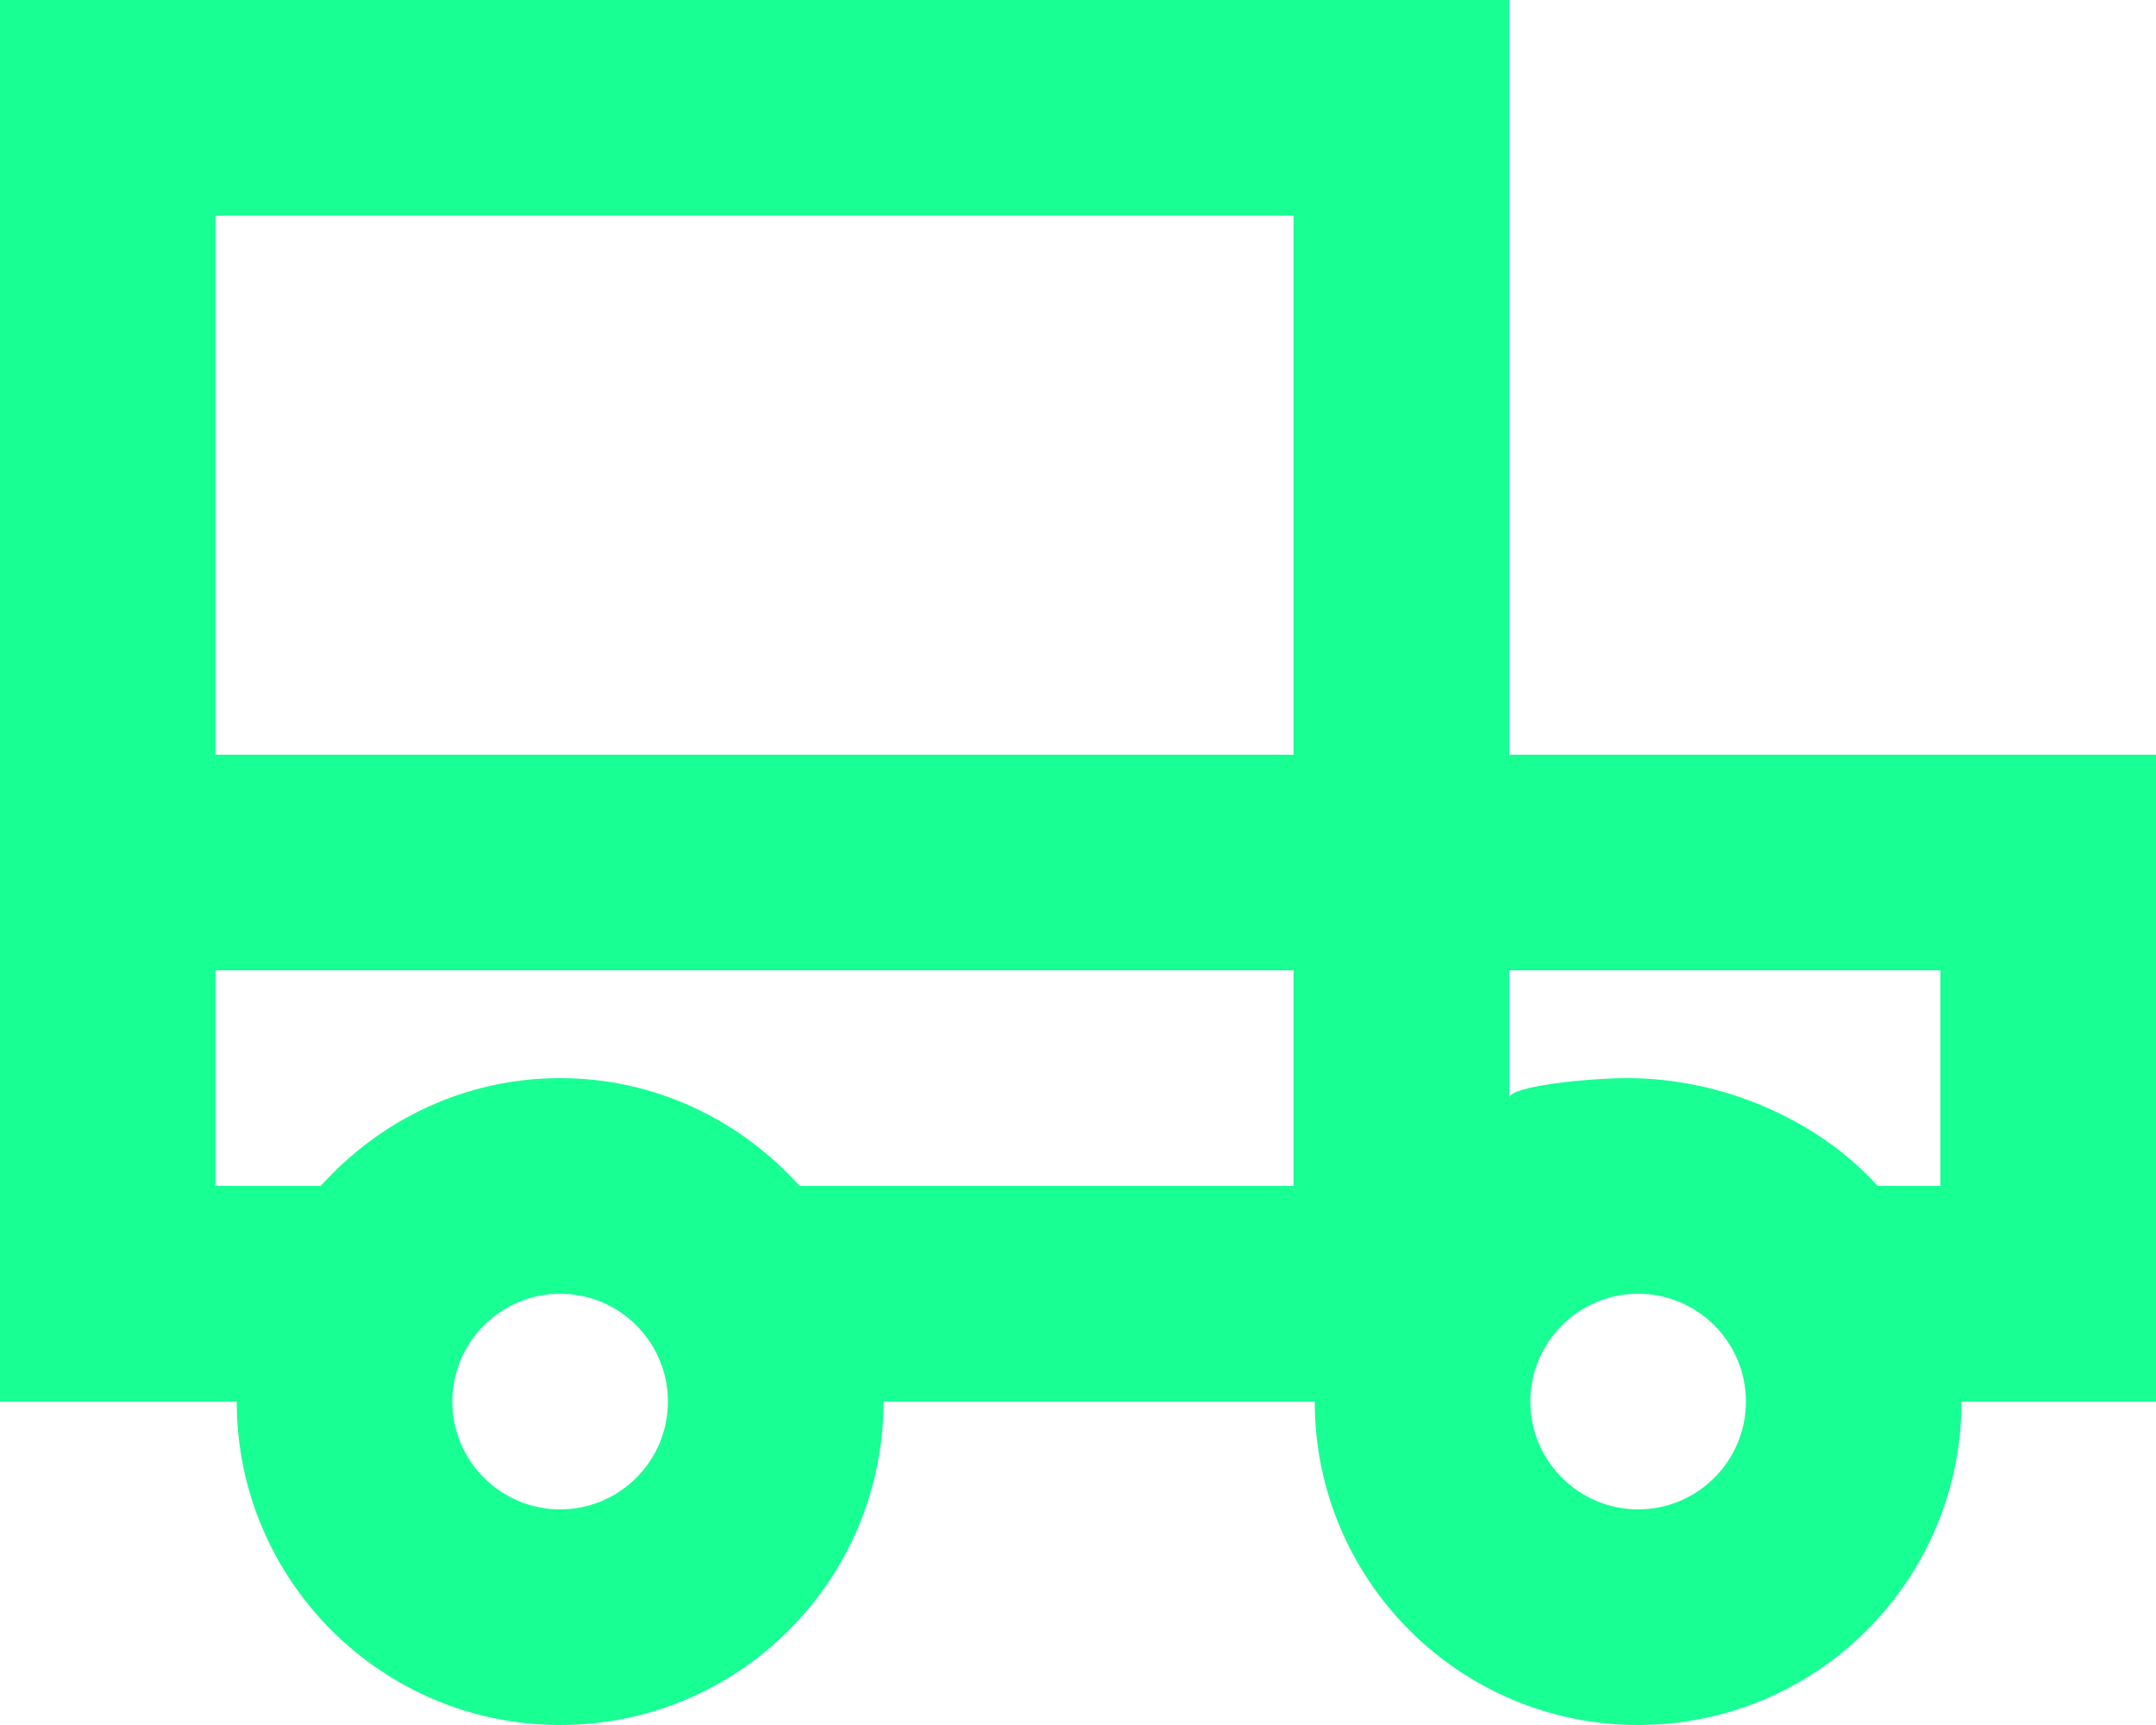 <?xml version="1.0" encoding="UTF-8" standalone="no"?>
<svg width="20px" height="16px" viewBox="0 0 20 16" version="1.1" xmlns="http://www.w3.org/2000/svg" xmlns:xlink="http://www.w3.org/1999/xlink">
    <!-- Generator: Sketch 3.8.1 (29687) - http://www.bohemiancoding.com/sketch -->
    <title>car [#646]</title>
    <desc>Created with Sketch.</desc>
    <defs></defs>
    <g id="Page-1" stroke="none" stroke-width="1" fill="none" fill-rule="evenodd">
        <g id="Dribbble-Dark-Preview" transform="translate(-140, -5361)" fill="#18FF94">
            <g id="icons" transform="translate(56, 160)">
                <path d="M102,5212 L101.418,5212 C100.869,5211.39 99.983,5211 99.098,5211 C98.746,5211 98,5211.072 98,5211.184 L98,5210 L102,5210 L102,5212 Z M99.196,5215 C98.645,5215 98.196,5214.551 98.196,5214 C98.196,5213.449 98.645,5213 99.196,5213 C99.748,5213 100.196,5213.449 100.196,5214 C100.196,5214.551 99.748,5215 99.196,5215 L99.196,5215 Z M86,5208 L96,5208 L96,5203 L86,5203 L86,5208 Z M96,5212 L91.418,5212 C90.869,5211.39 90.081,5211 89.196,5211 C88.311,5211 87.524,5211.39 86.975,5212 L86,5212 L86,5210 L96,5210 L96,5212 Z M89.196,5215 C88.645,5215 88.196,5214.551 88.196,5214 C88.196,5213.449 88.645,5213 89.196,5213 C89.748,5213 90.196,5213.449 90.196,5214 C90.196,5214.551 89.748,5215 89.196,5215 L89.196,5215 Z M98,5208 L98,5201 L84,5201 L84,5214 L86.196,5214 C86.196,5215.657 87.54,5217 89.196,5217 C90.853,5217 92.196,5215.657 92.196,5214 L96.196,5214 C96.196,5215.657 97.54,5217 99.196,5217 C100.853,5217 102.196,5215.657 102.196,5214 L104,5214 L104,5208 L98,5208 Z" id="car-[#646]"></path>
            </g>
        </g>
    </g>
</svg>